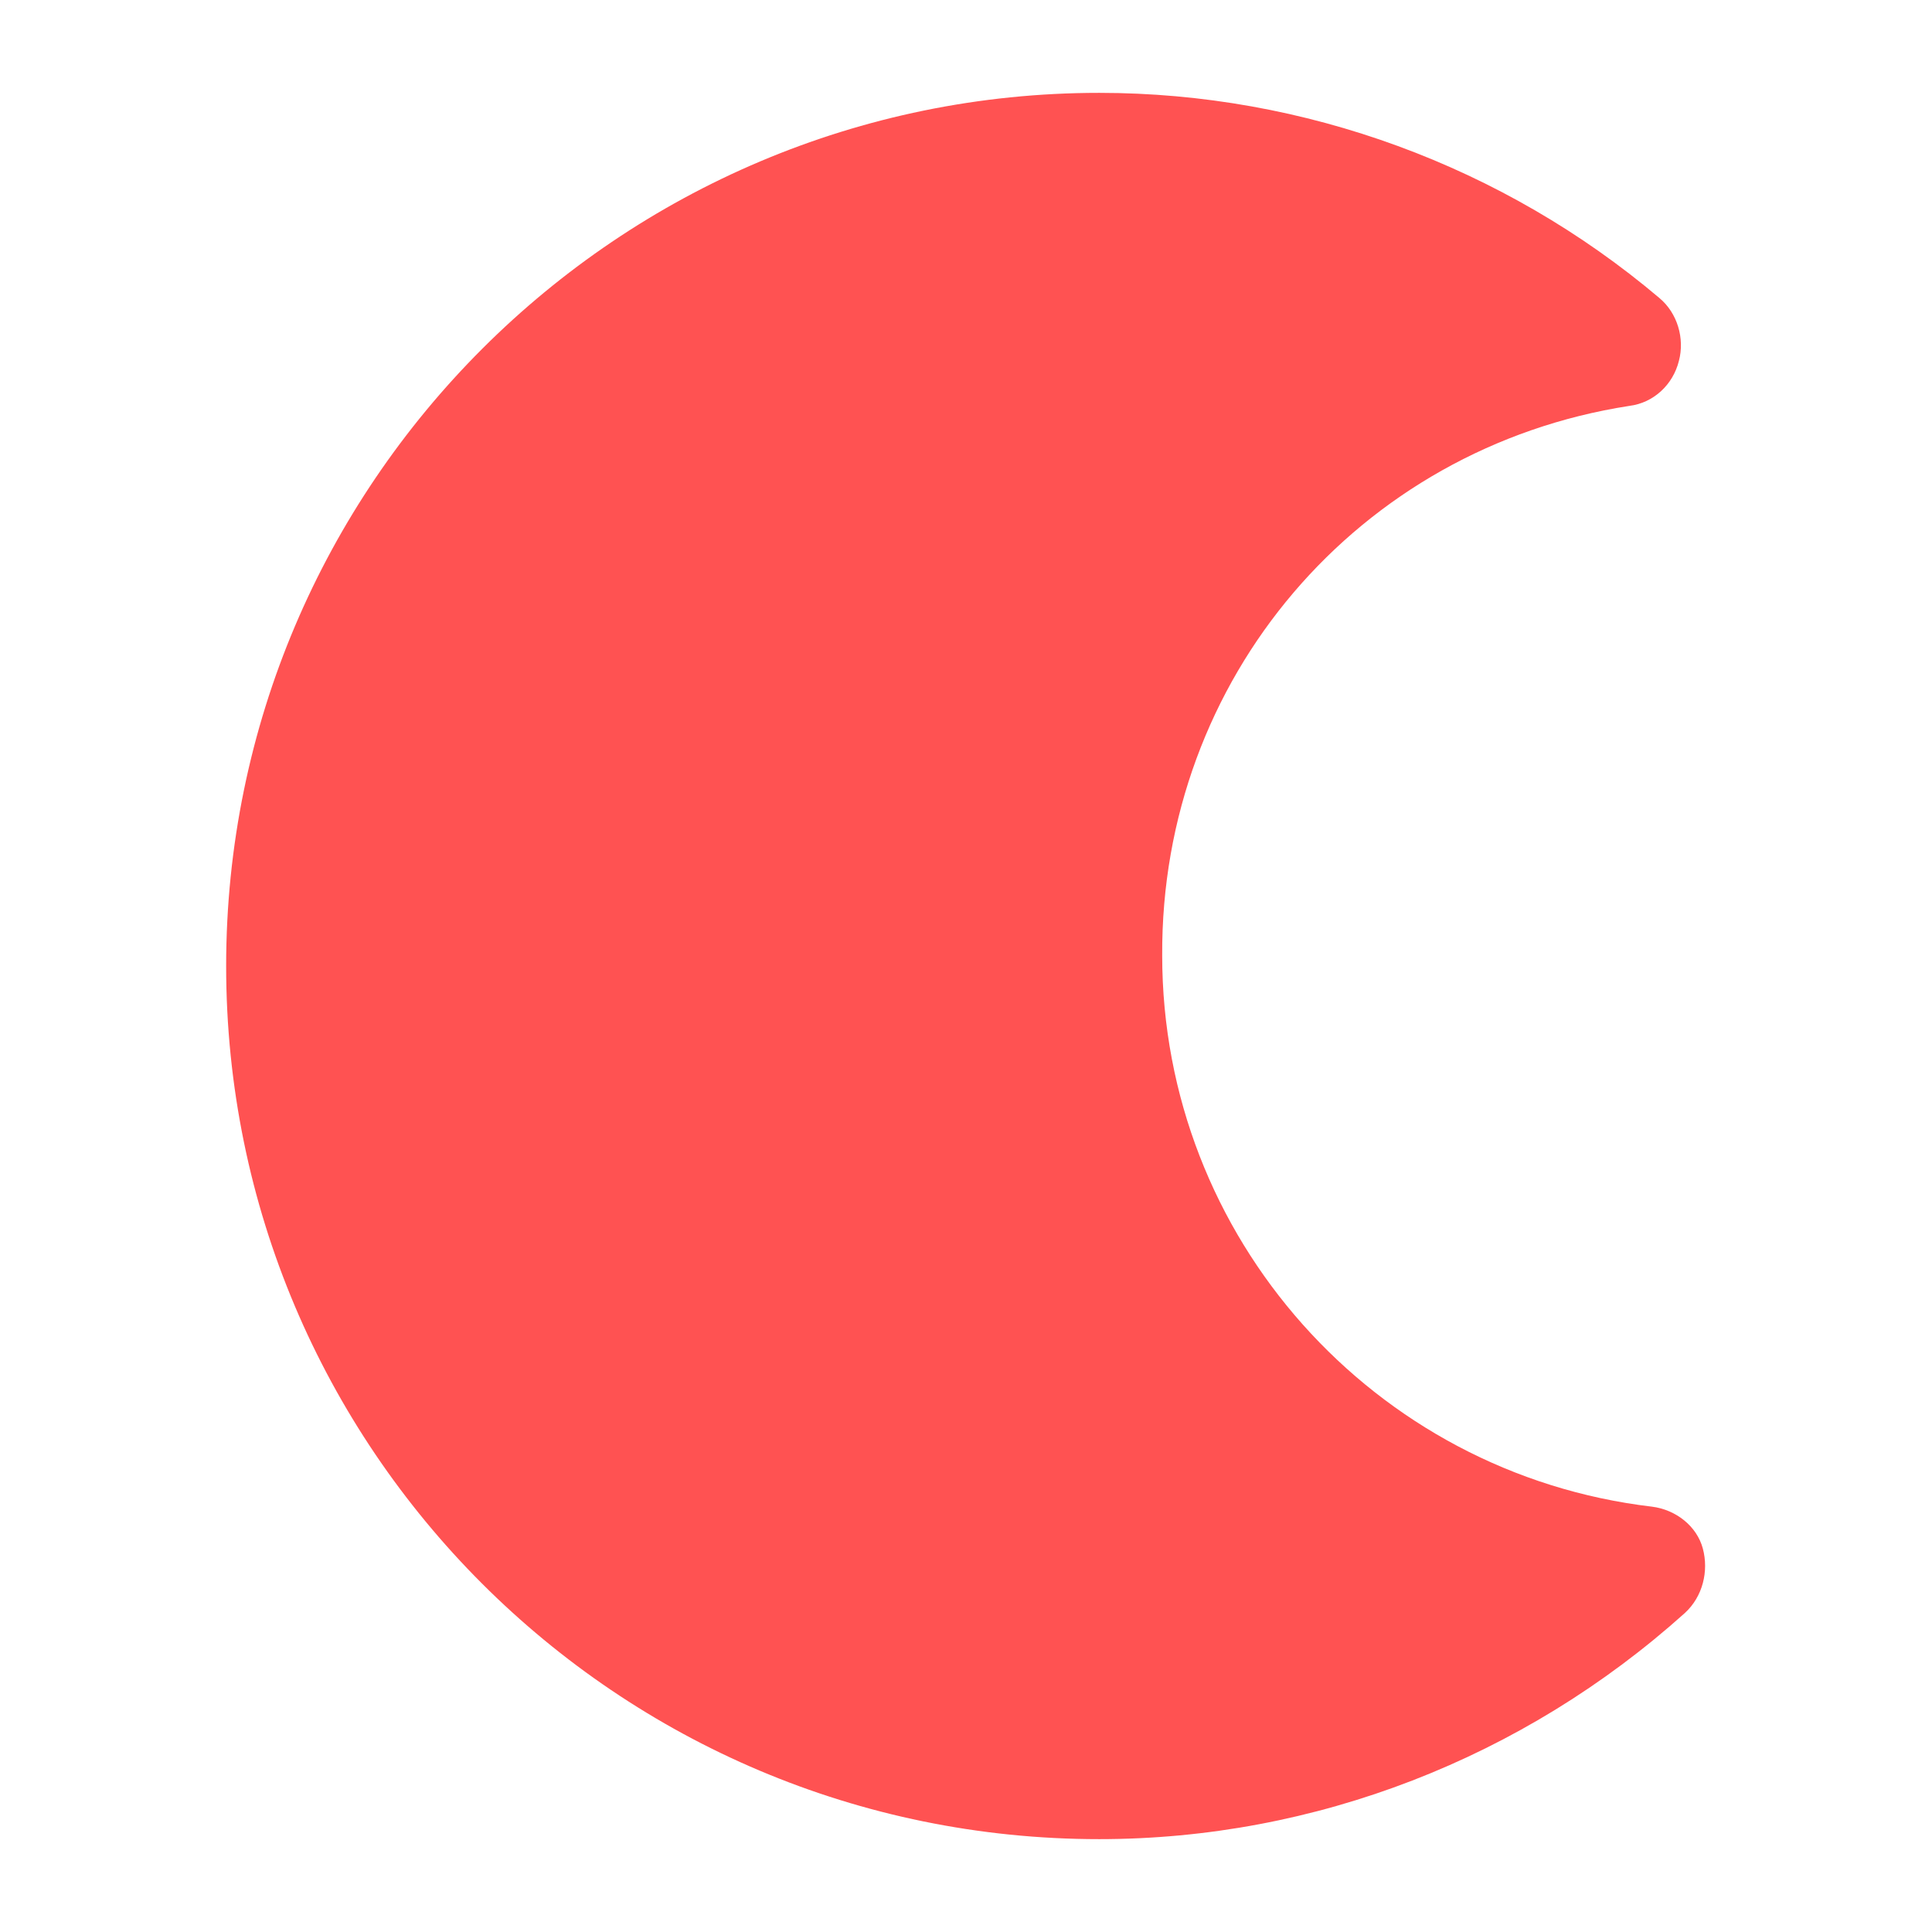 <?xml version="1.0" encoding="UTF-8" standalone="no"?>
<svg
   xmlns:dc="http://purl.org/dc/elements/1.1/"
   xmlns:cc="http://creativecommons.org/ns#"
   xmlns:rdf="http://www.w3.org/1999/02/22-rdf-syntax-ns#"
   xmlns:svg="http://www.w3.org/2000/svg"
   xmlns="http://www.w3.org/2000/svg"
   xmlns:sodipodi="http://sodipodi.sourceforge.net/DTD/sodipodi-0.dtd"
   xmlns:inkscape="http://www.inkscape.org/namespaces/inkscape"
   version="1.1"
   viewBox="0 0 129 129"
   enable-background="new 0 0 129 129"
   width="512px"
   height="512px"
   id="svg2"
   inkscape:version="0.91 r13725"
   sodipodi:docname="moon.svg">
  <defs
     id="defs10" />
  <sodipodi:namedview
     pagecolor="#ffffff"
     bordercolor="#666666"
     borderopacity="1"
     objecttolerance="10"
     gridtolerance="10"
     guidetolerance="10"
     inkscape:pageopacity="0"
     inkscape:pageshadow="2"
     inkscape:window-width="748"
     inkscape:window-height="480"
     id="namedview8"
     showgrid="false"
     inkscape:zoom="0.4609375"
     inkscape:cx="256"
     inkscape:cy="256"
     inkscape:window-x="75"
     inkscape:window-y="34"
     inkscape:window-maximized="0"
     inkscape:current-layer="g4" />
  <g
     id="g4">
    <path
       d="m 108.8,27.1 c 1.6,-0.2 2.9,-1.4 3.3,-3 0.4,-1.5 -0.1,-3.2 -1.3,-4.2 C 100.4,11.1 87.1,6.2 73.4,6.2 41.3,6.2 15.1,32.3 15.1,64.5 c 0,32.2 26.1,58.3 58.3,58.3 14.4,0 28.3,-5.4 39.1,-15.1 1.2,-1.1 1.6,-2.8 1.2,-4.3 -0.4,-1.5 -1.8,-2.6 -3.4,-2.8 C 91.7,98.4 77.6,82.6 77.6,63.8 77.5,45.3 90.7,29.9 108.8,27.1 Z"
       id="path6"
       inkscape:connector-curvature="0"
       style="fill:#ff5252"
       sodipodi:nodetypes="cccssscsccc" />
  </g>
</svg>
